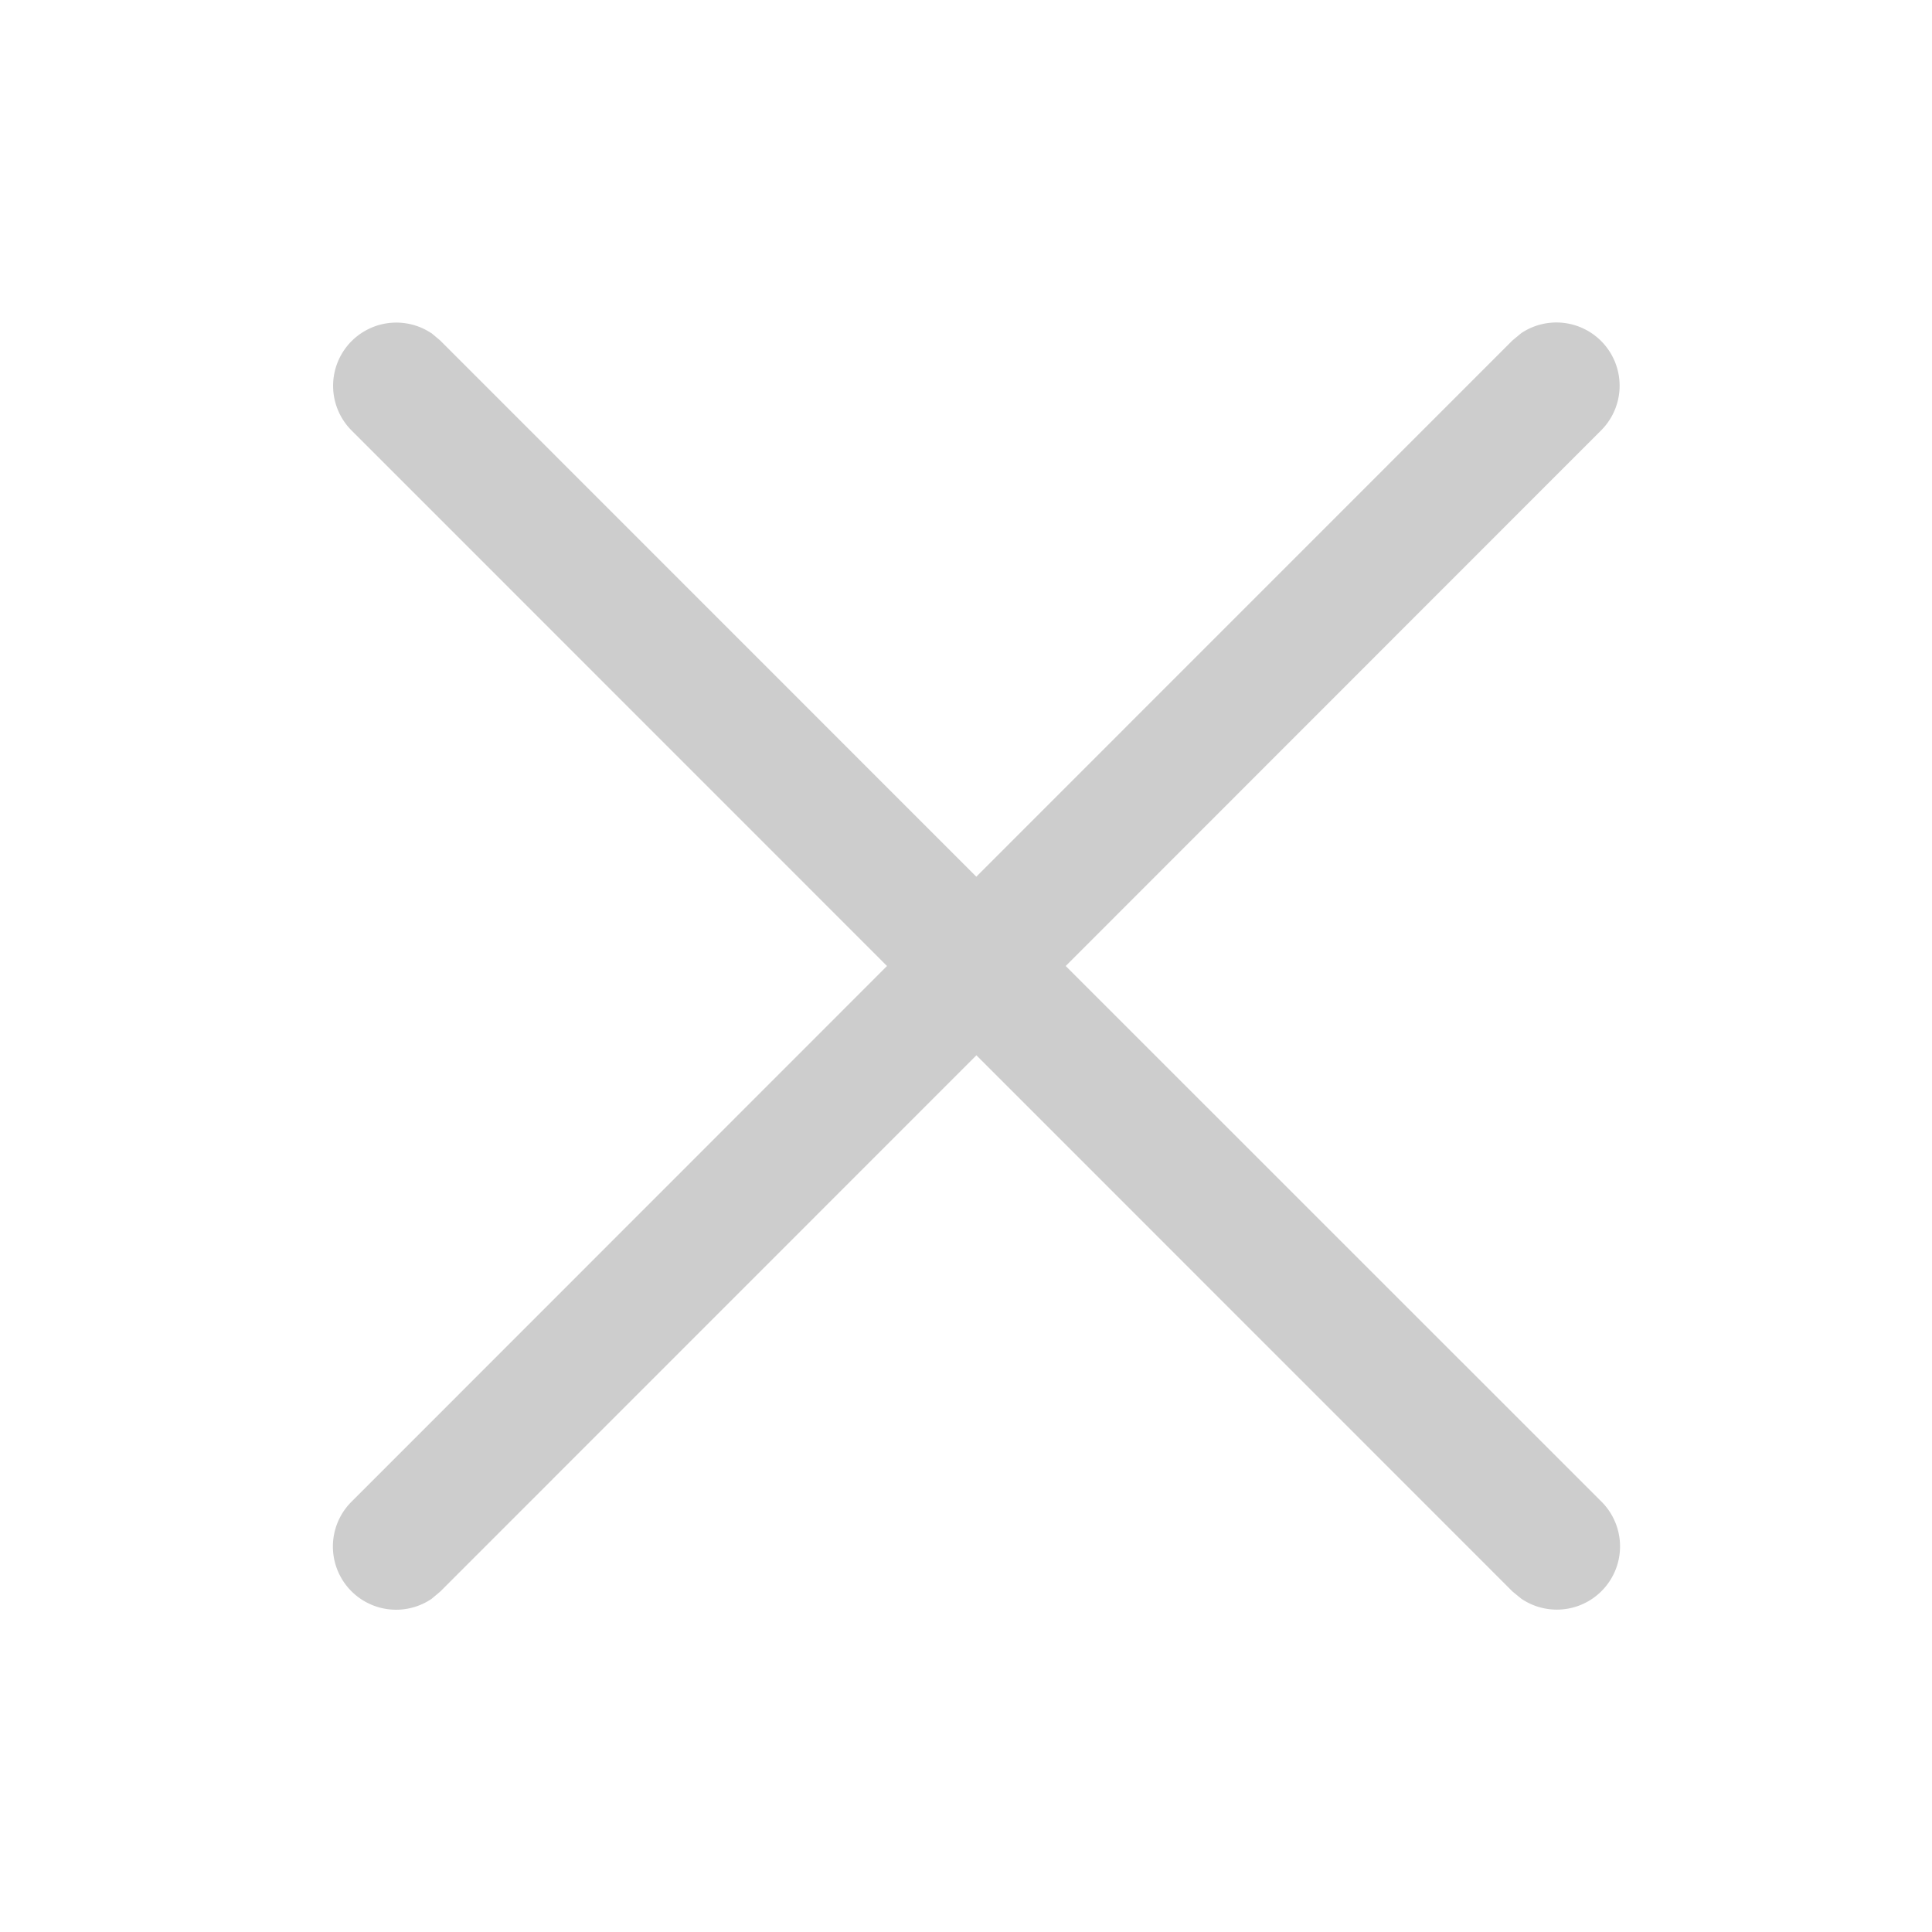 <?xml version="1.0" standalone="no"?><!DOCTYPE svg PUBLIC "-//W3C//DTD SVG 1.1//EN" "http://www.w3.org/Graphics/SVG/1.1/DTD/svg11.dtd"><svg class="icon" width="128px" height="128.00px" viewBox="0 0 1024 1024" version="1.1" xmlns="http://www.w3.org/2000/svg"><path fill="#cdcdcd" d="M228.693 176.583l4.608 3.869 284.16 284.216 284.16-284.216 4.665-3.869a33.508 33.508 0 0 1 42.667 51.2L564.85 512l284.217 284.16a33.508 33.508 0 0 1-42.724 51.2l-4.665-3.812-284.16-284.216-284.16 284.216-4.608 3.869a33.508 33.508 0 0 1-42.723-51.2L470.13 512 186.027 227.84a33.508 33.508 0 0 1 42.666-51.2z"  /></svg>